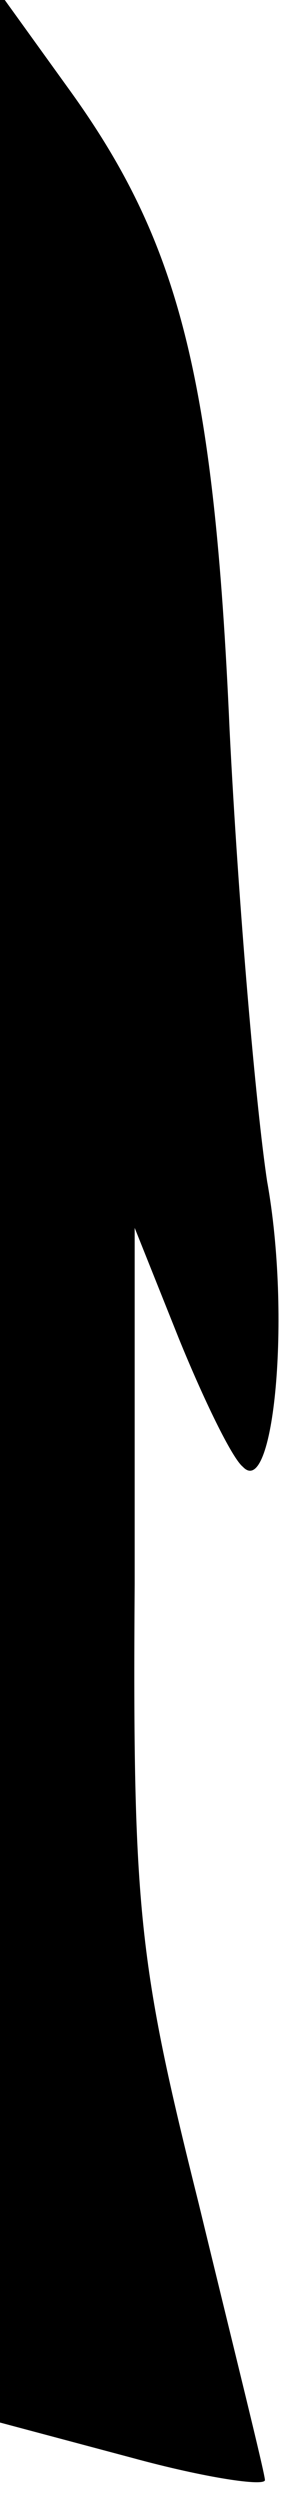 <?xml version="1.0" standalone="no"?>
<!DOCTYPE svg PUBLIC "-//W3C//DTD SVG 20010904//EN"
 "http://www.w3.org/TR/2001/REC-SVG-20010904/DTD/svg10.dtd">
<svg version="1.0" xmlns="http://www.w3.org/2000/svg"
 width="13pt" height="113pt" viewBox="0 0 13 113"
 preserveAspectRatio="xMidYMid meet">
<g transform="translate(0,113) scale(0.1,-0.1)"
fill="#000000" stroke="none">
<path fill="#000000" stroke="none" d="M0 584 l0 -549 60 -16 c33 -9 60 -13
60 -10 0 3 -14 59 -30 125 -27 108 -30 132 -29 280 l0 161 20 -50 c11 -27 24
-54 29 -58 14 -15 22 68 11 129 -5 33 -13 124 -17 204 -7 160 -23 221 -73 290
l-31 43 0 -549z"/>
</g>
</svg>
